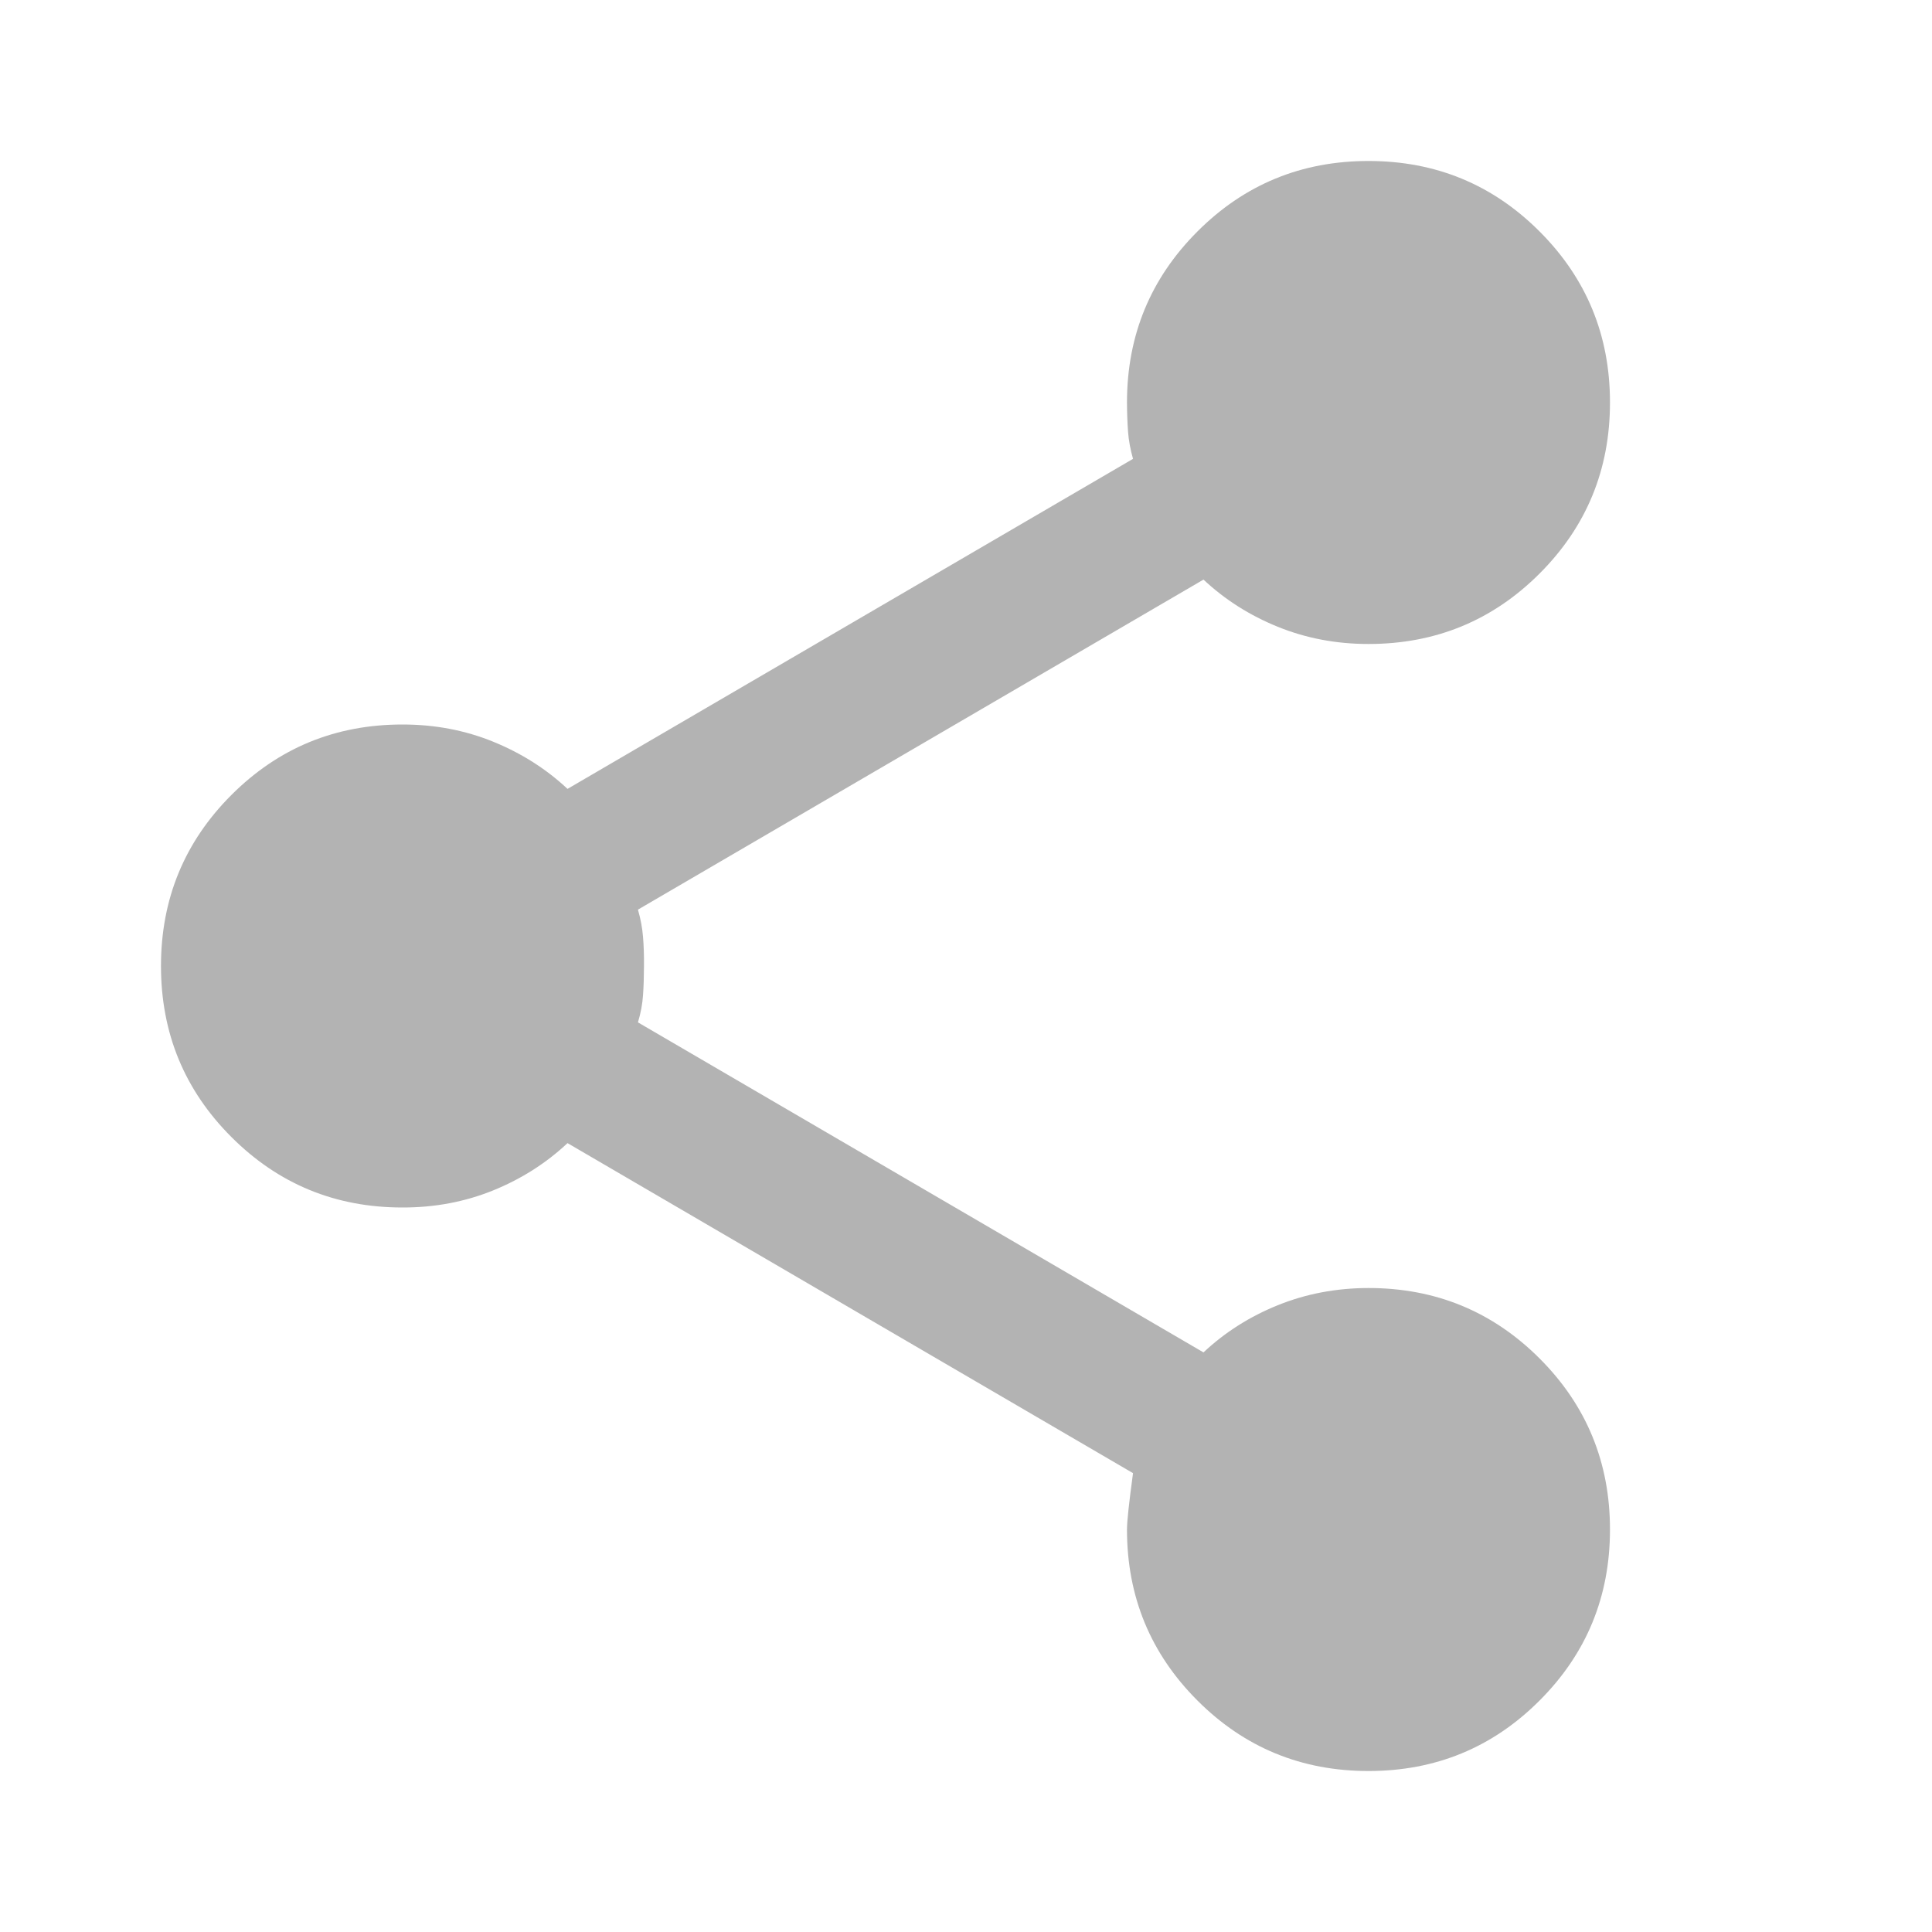 <svg width="40" height="40" viewBox="0 0 40 40" fill="none" xmlns="http://www.w3.org/2000/svg">
<path d="M28.333 36.667C26.945 36.667 25.764 36.181 24.792 35.208C23.82 34.236 23.333 33.056 23.333 31.667C23.333 31.5 23.375 31.111 23.458 30.5L11.75 23.667C11.306 24.083 10.792 24.41 10.208 24.647C9.625 24.883 9 25.001 8.333 25C6.944 25 5.764 24.514 4.792 23.542C3.819 22.57 3.333 21.389 3.333 20C3.333 18.611 3.819 17.431 4.792 16.458C5.764 15.486 6.944 15 8.333 15C9 15 9.625 15.118 10.208 15.355C10.792 15.592 11.306 15.918 11.75 16.333L23.458 9.5C23.403 9.306 23.368 9.118 23.355 8.938C23.342 8.758 23.334 8.557 23.333 8.333C23.333 6.944 23.82 5.764 24.792 4.792C25.764 3.819 26.945 3.333 28.333 3.333C29.722 3.333 30.903 3.819 31.875 4.792C32.847 5.764 33.333 6.944 33.333 8.333C33.333 9.722 32.847 10.903 31.875 11.875C30.903 12.847 29.722 13.333 28.333 13.333C27.667 13.333 27.042 13.215 26.458 12.978C25.875 12.742 25.361 12.416 24.917 12L13.208 18.833C13.264 19.028 13.299 19.216 13.313 19.397C13.328 19.578 13.335 19.779 13.333 20C13.332 20.221 13.326 20.423 13.313 20.605C13.301 20.787 13.266 20.974 13.208 21.167L24.917 28C25.361 27.583 25.875 27.257 26.458 27.022C27.042 26.786 27.667 26.668 28.333 26.667C29.722 26.667 30.903 27.153 31.875 28.125C32.847 29.097 33.333 30.278 33.333 31.667C33.333 33.056 32.847 34.236 31.875 35.208C30.903 36.181 29.722 36.667 28.333 36.667Z" fill="#B3B3B3"/>
</svg>
